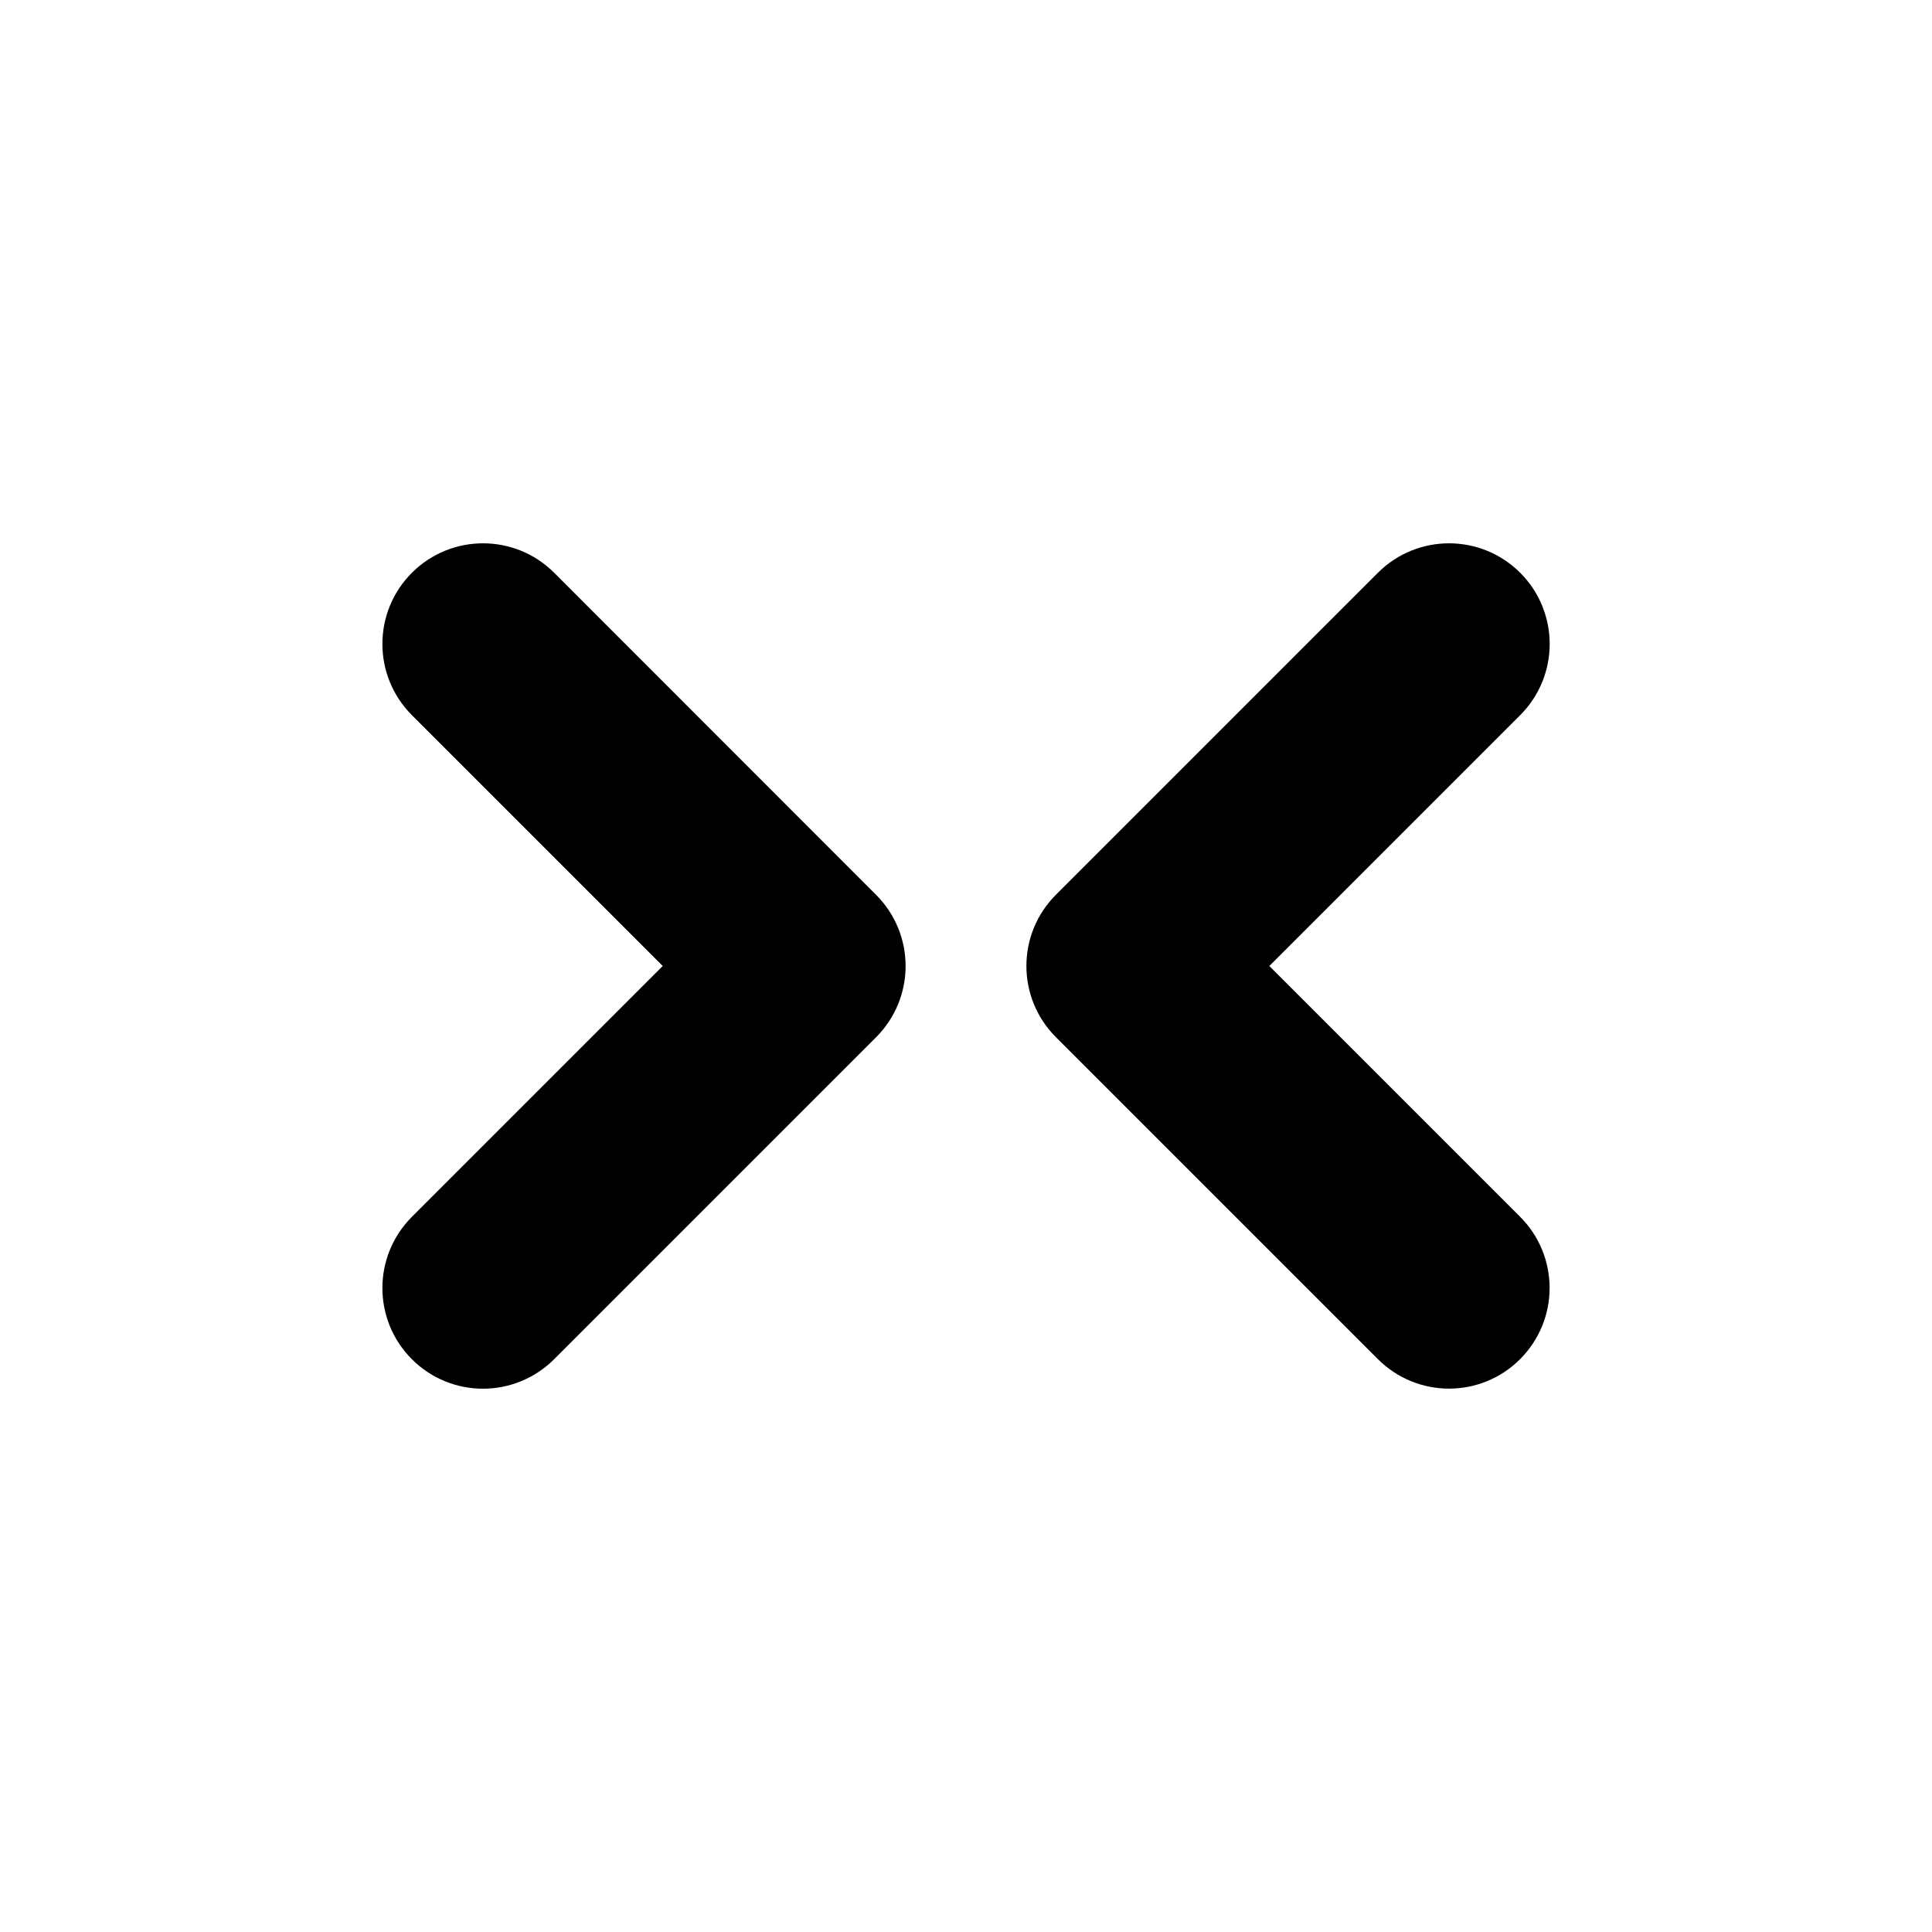 <svg viewBox="0 0 24 24" fill="currentColor" stroke="currentColor" xmlns="http://www.w3.org/2000/svg">
<path d="M10.53 11.47C10.823 11.763 10.823 12.238 10.53 12.531L6.53 16.531C6.384 16.677 6.192 16.751 6 16.751C5.808 16.751 5.616 16.678 5.47 16.531C5.177 16.238 5.177 15.763 5.47 15.47L8.94 12L5.47 8.53C5.177 8.237 5.177 7.762 5.47 7.469C5.763 7.176 6.238 7.176 6.531 7.469L10.53 11.47ZM15.061 12L18.531 8.53C18.824 8.237 18.824 7.762 18.531 7.469C18.238 7.176 17.763 7.176 17.47 7.469L13.47 11.469C13.177 11.762 13.177 12.237 13.47 12.53L17.47 16.53C17.616 16.676 17.808 16.75 18 16.75C18.192 16.75 18.384 16.677 18.53 16.53C18.823 16.237 18.823 15.762 18.53 15.469L15.061 12Z" />
</svg>
